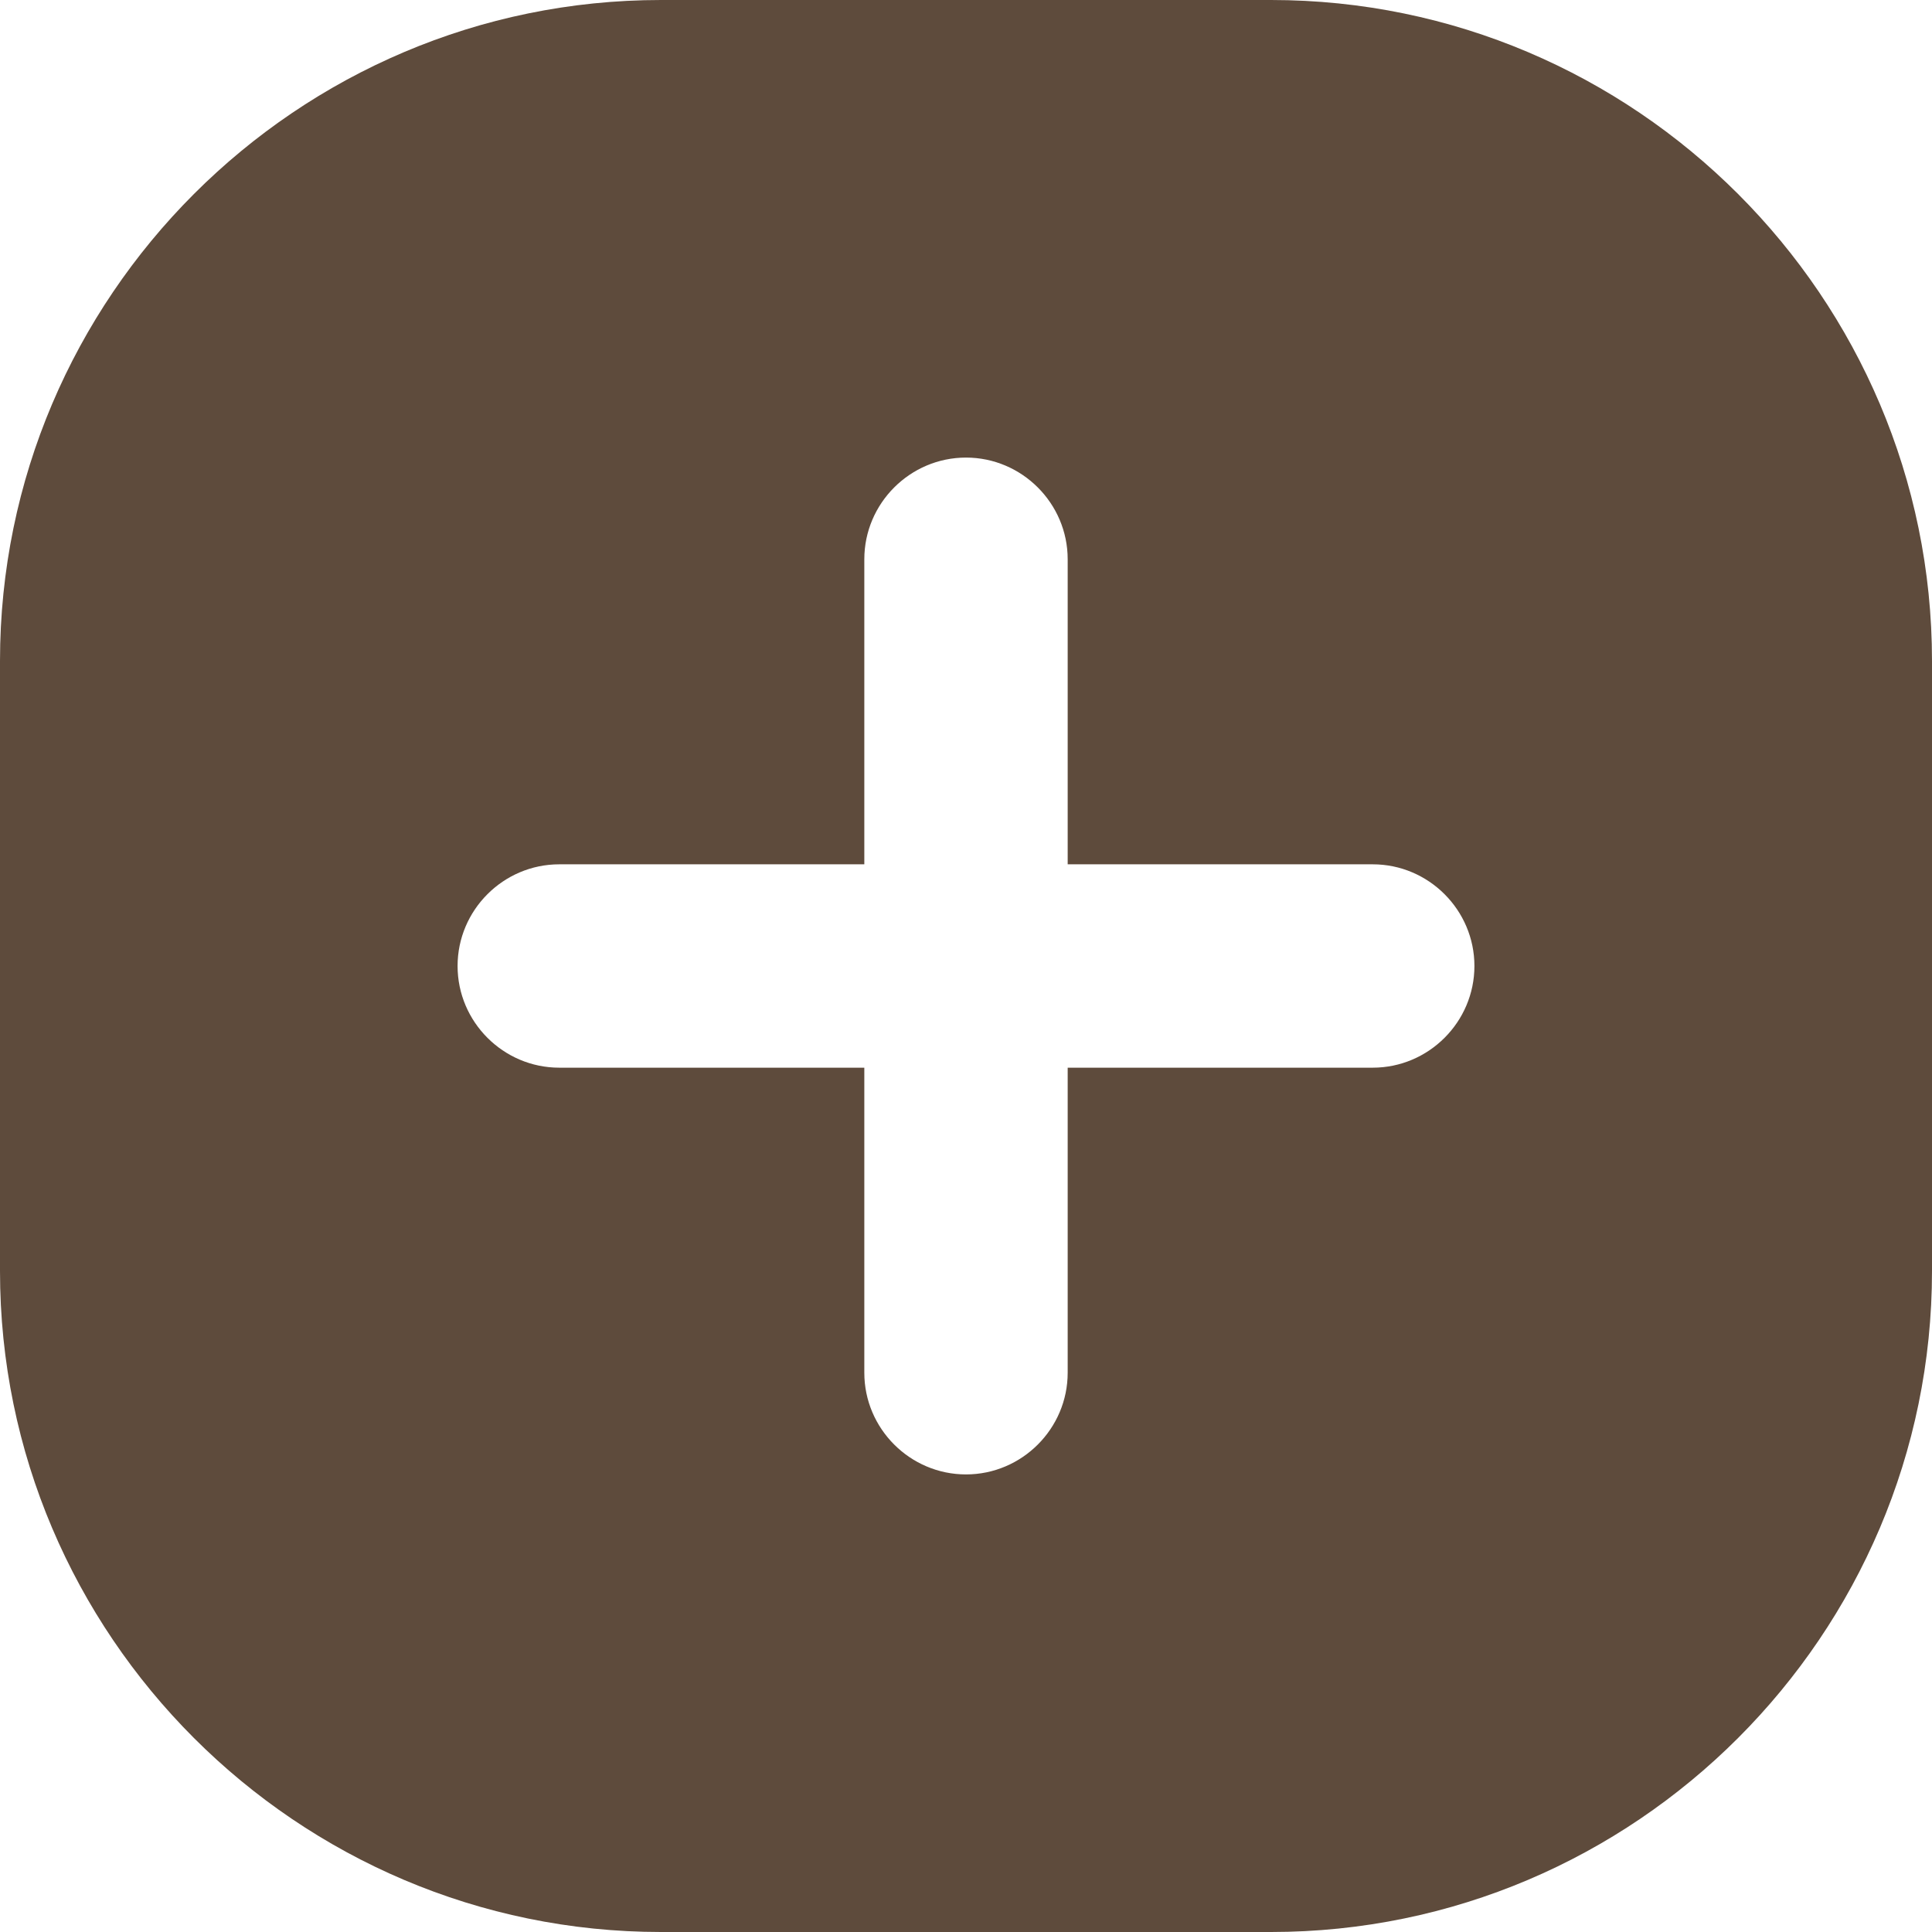 <svg width="19" height="19" viewBox="0 0 19 19" fill="none" xmlns="http://www.w3.org/2000/svg">
<path d="M12.5 0H6.5C2.92 0 0 2.92 0 6.5V12.5C0 16.08 2.92 19 6.5 19H12.5C16.08 19 19 16.08 19 12.5V6.5C19 2.92 16.08 0 12.5 0ZM13.5 10.5H10.5V13.5C10.5 14.05 10.05 14.5 9.5 14.5C8.95 14.5 8.5 14.05 8.5 13.5V10.5H5.5C4.95 10.5 4.5 10.05 4.5 9.5C4.5 8.95 4.95 8.5 5.5 8.5H8.5V5.5C8.5 4.95 8.95 4.5 9.5 4.5C10.05 4.5 10.5 4.95 10.5 5.5V8.5H13.5C14.05 8.5 14.5 8.95 14.5 9.5C14.5 10.05 14.05 10.5 13.5 10.5Z" fill="#5E4B3C"/>
</svg>
